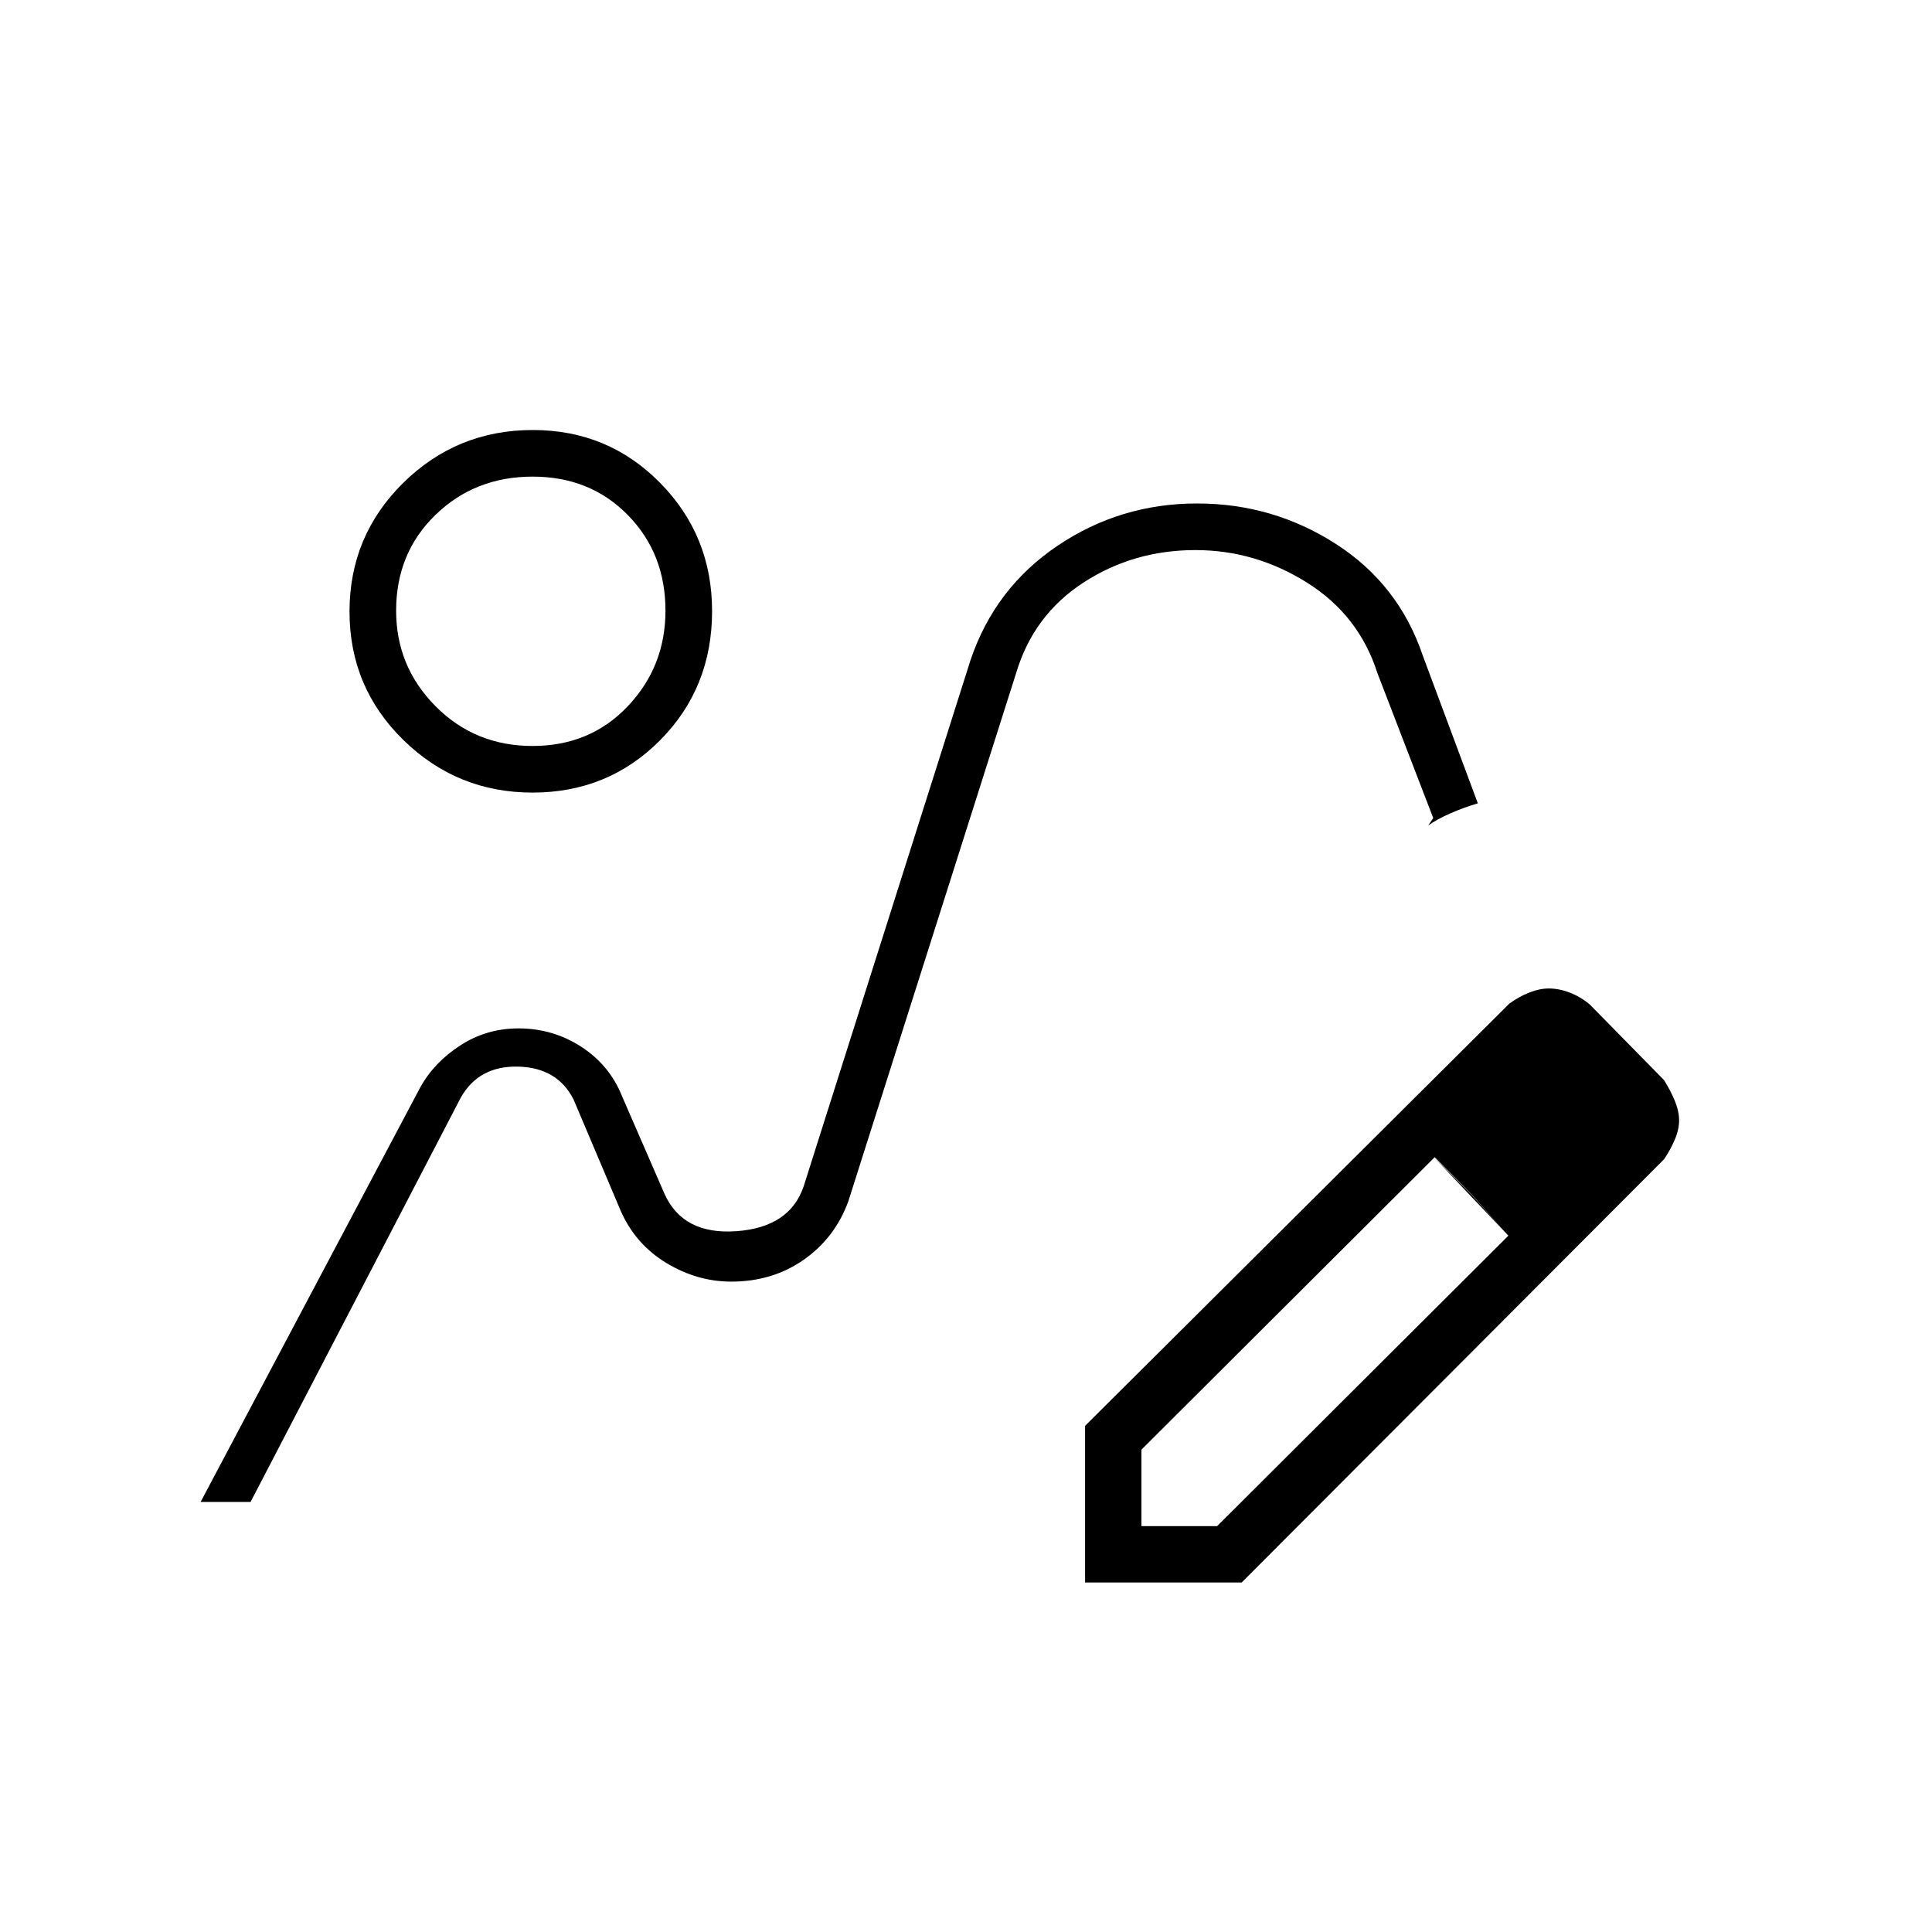 <svg xmlns="http://www.w3.org/2000/svg" height="40" viewBox="0 -960 960 960" width="40"><path d="M364-323.17ZM99.67-213.67 208.83-419.7q6.92-12.47 19.95-20.88 13.03-8.42 28.85-8.42 17.1 0 31.17 9.12 14.07 9.13 20.2 24.38l21.17 48.67q9.2 20.5 35.73 18.6 26.52-1.89 33.43-22.27l82.89-261.43q12.11-35.9 43.28-56.9 31.16-21 69.33-21 37.67 0 68.93 20.09 31.27 20.09 43.24 55.57l27.33 73.34q-6.88 2.03-13.51 4.92t-11.15 6.08l2.5-3.67-27.75-72.06q-9.21-28.77-34.98-44.94-25.76-16.17-55.44-16.17-30.83 0-55.67 16.17-24.83 16.17-33.4 44.89L421.5-363q-6.67 18.17-22.18 29-15.51 10.83-35.95 10.83-16.94 0-32.24-9.25t-22.63-25.75l-23.5-55.5q-8-15.83-27.5-16.33-19.5-.5-28.5 15.33l-104.5 201H99.67Zm439.5 40v-77.83l210.81-209.81q4.85-3.52 9.94-5.52 5.09-2 9.68-2 5 0 10.27 2 5.28 2 9.96 5.83l37 37.67q3.27 5.21 5.39 10.35 2.11 5.15 2.11 9.73t-2.21 9.7q-2.22 5.11-5.26 9.58L617-173.67h-77.83Zm268-230-37-38 37 38Zm-240 202h37.6L749.5-346l-17.81-20.03-18.8-18.97-145.72 145.33v38ZM731.5-366.03l-19-18.97 37 39-18-20.03ZM264.6-566.17q-37.48 0-64.2-26.16-26.73-26.16-26.73-63.77 0-37.62 26.66-63.93 26.66-26.3 64.44-26.3 37.33 0 63.2 26.23 25.86 26.22 25.86 63.76 0 38.12-25.82 64.15-25.81 26.02-63.41 26.02Zm.02-23.16q28.63 0 47.34-19.76 18.71-19.75 18.71-47.5 0-28.44-18.73-47.51-18.73-19.07-47.26-19.07-28.68 0-48.26 18.98-19.59 18.98-19.59 47.66 0 27.7 19.59 47.45 19.58 19.75 48.2 19.75Zm-.45-67.34Z"/></svg>